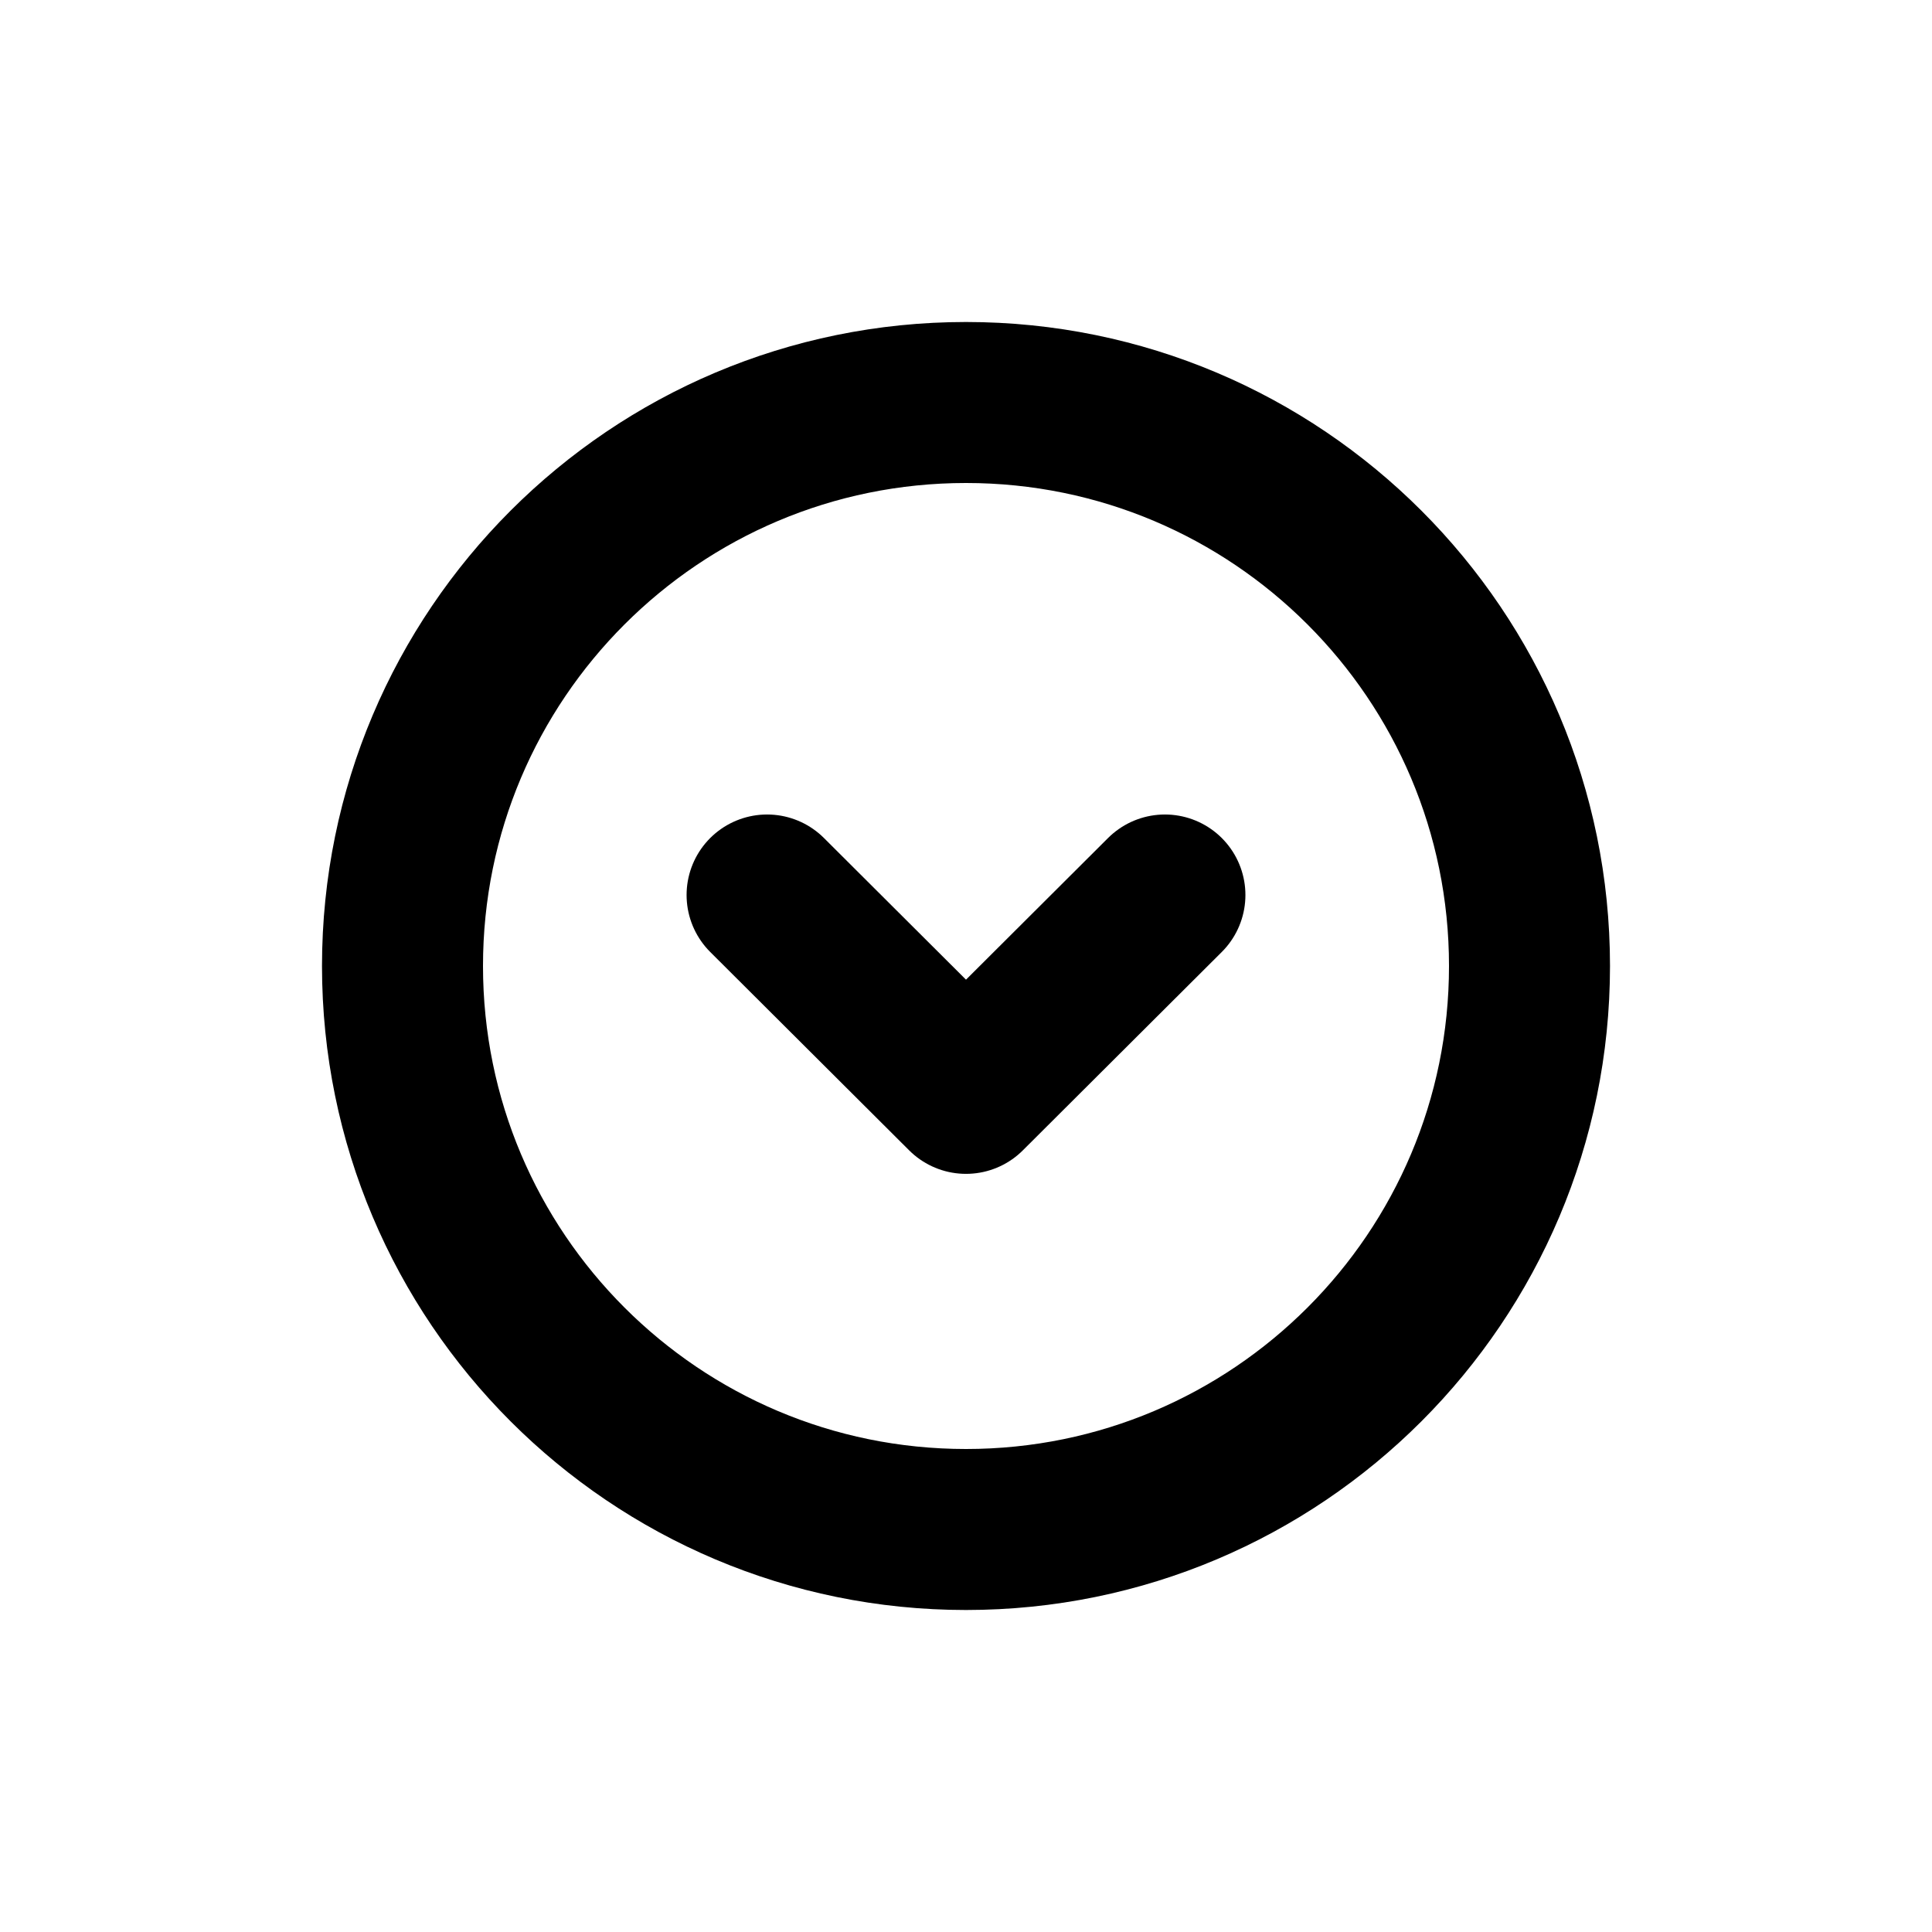 <svg width="24" height="24" viewBox="0 0 24 24" fill="none" xmlns="http://www.w3.org/2000/svg">
<path d="M12 19C15.866 19 19 15.866 19 12C19 8.134 15.866 5 12 5C8.134 5 5 8.134 5 12C5 15.866 8.134 19 12 19Z" stroke="black" stroke-width="2" stroke-miterlimit="10" stroke-linecap="round" stroke-linejoin="round"/>
<path d="M9.529 11.118L12 13.582L14.471 11.118" stroke="black" stroke-width="2" stroke-linecap="round" stroke-linejoin="round"/>
</svg>